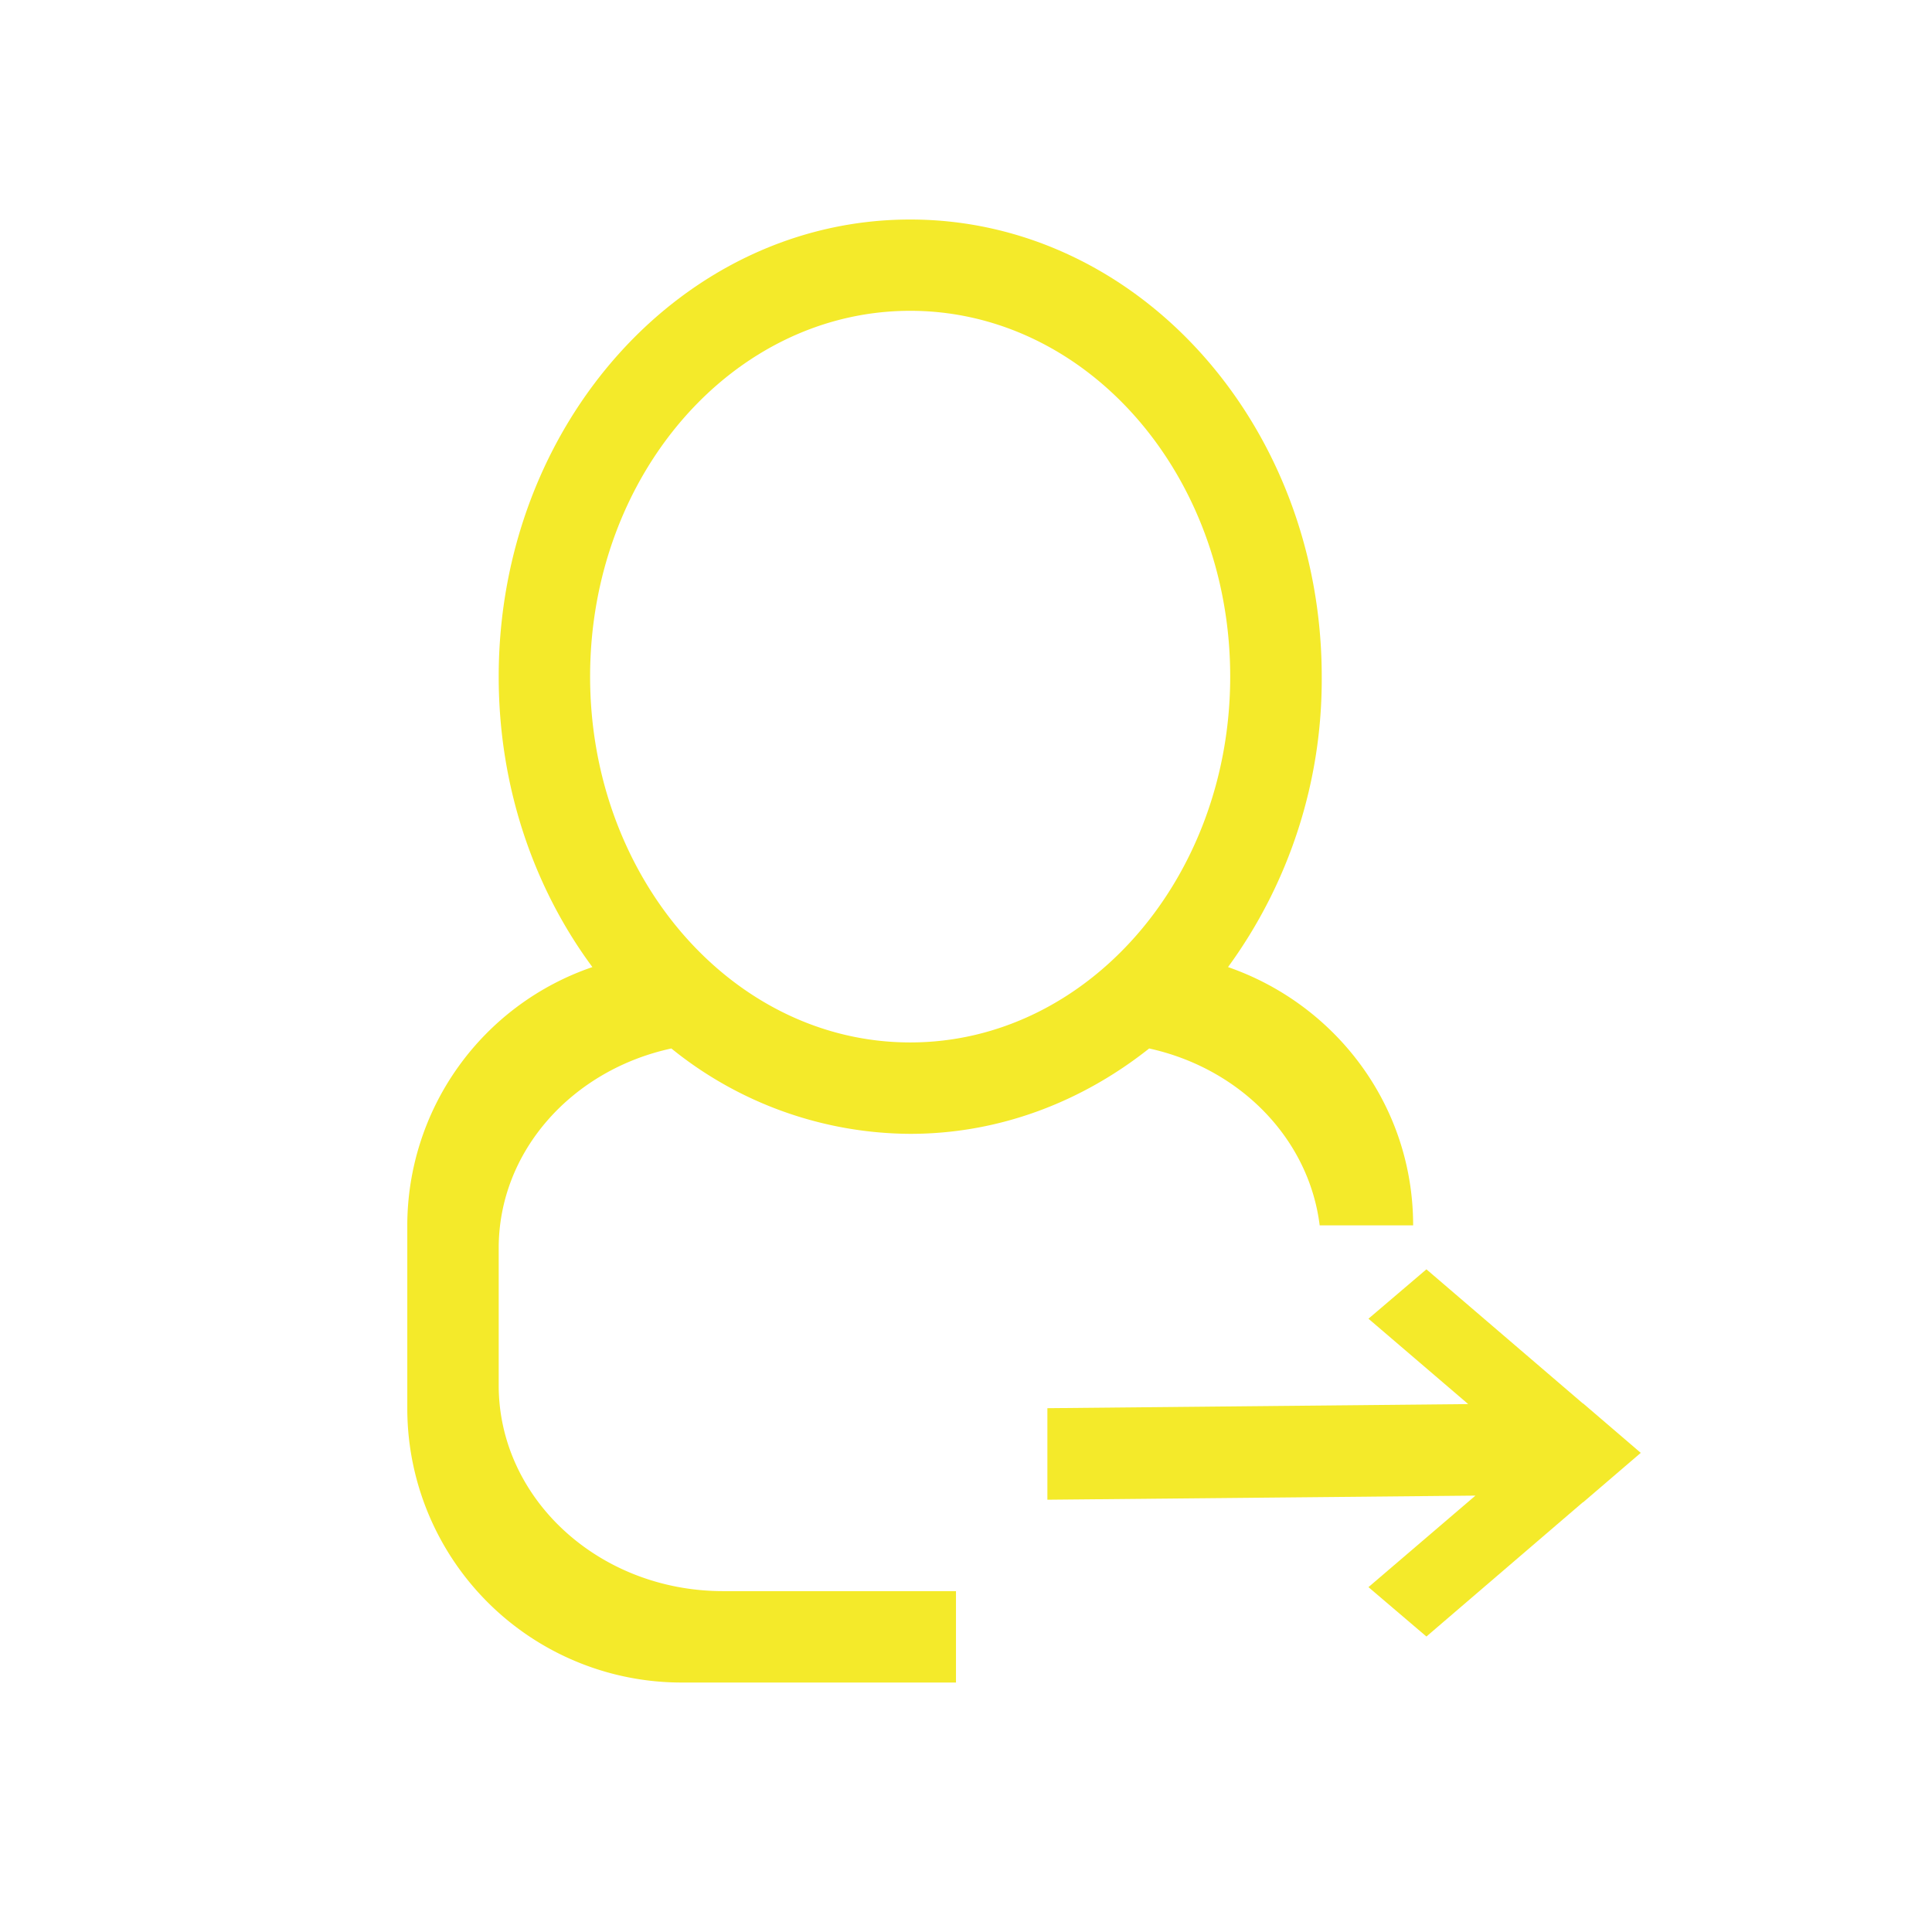 <?xml version="1.0" standalone="no"?><!DOCTYPE svg PUBLIC "-//W3C//DTD SVG 1.1//EN" "http://www.w3.org/Graphics/SVG/1.1/DTD/svg11.dtd"><svg t="1624874156864" class="icon" viewBox="0 0 1024 1024" version="1.1" xmlns="http://www.w3.org/2000/svg" p-id="16752" xmlns:xlink="http://www.w3.org/1999/xlink" width="200" height="200"><defs><style type="text/css"></style></defs><path d="M264.32 734.272v-72.704c0-51.584 39.104-94.528 91.52-105.856a202.496 202.496 0 0 0 126.592 45.248c47.232 0 90.88-16.896 126.656-45.248 48.128 10.56 84.672 47.744 90.368 93.76h49.536c0-63.744-41.216-117.184-98.112-136.896a258.56 258.56 0 0 0 49.664-153.92c0-133.824-97.664-242.304-218.112-242.304-120.512 0-218.112 108.48-218.112 242.304 0 58.496 18.688 112.064 49.664 153.92a144.896 144.896 0 0 0-98.112 136.896v96.896a145.344 145.344 0 0 0 145.408 145.408h145.408v-48.448H383.232c-65.664 0-118.912-48.896-118.912-109.056z m48.448-375.68c0-107.072 75.968-193.856 169.664-193.856s169.6 86.784 169.6 193.856-75.968 193.92-169.6 193.92-169.664-86.848-169.664-193.92z" p-id="16753" fill="#f4ea2a"></path><path d="M869.632 770.048l-30.592-26.24-0.064 0.064-82.944-71.104-30.72 26.176 52.864 45.248-223.04 2.176v48.512l226.88-2.176-56.704 48.512 30.72 26.176 82.944-71.168 0.064 0.064z" p-id="16754" fill="#f4ea2a"></path></svg>